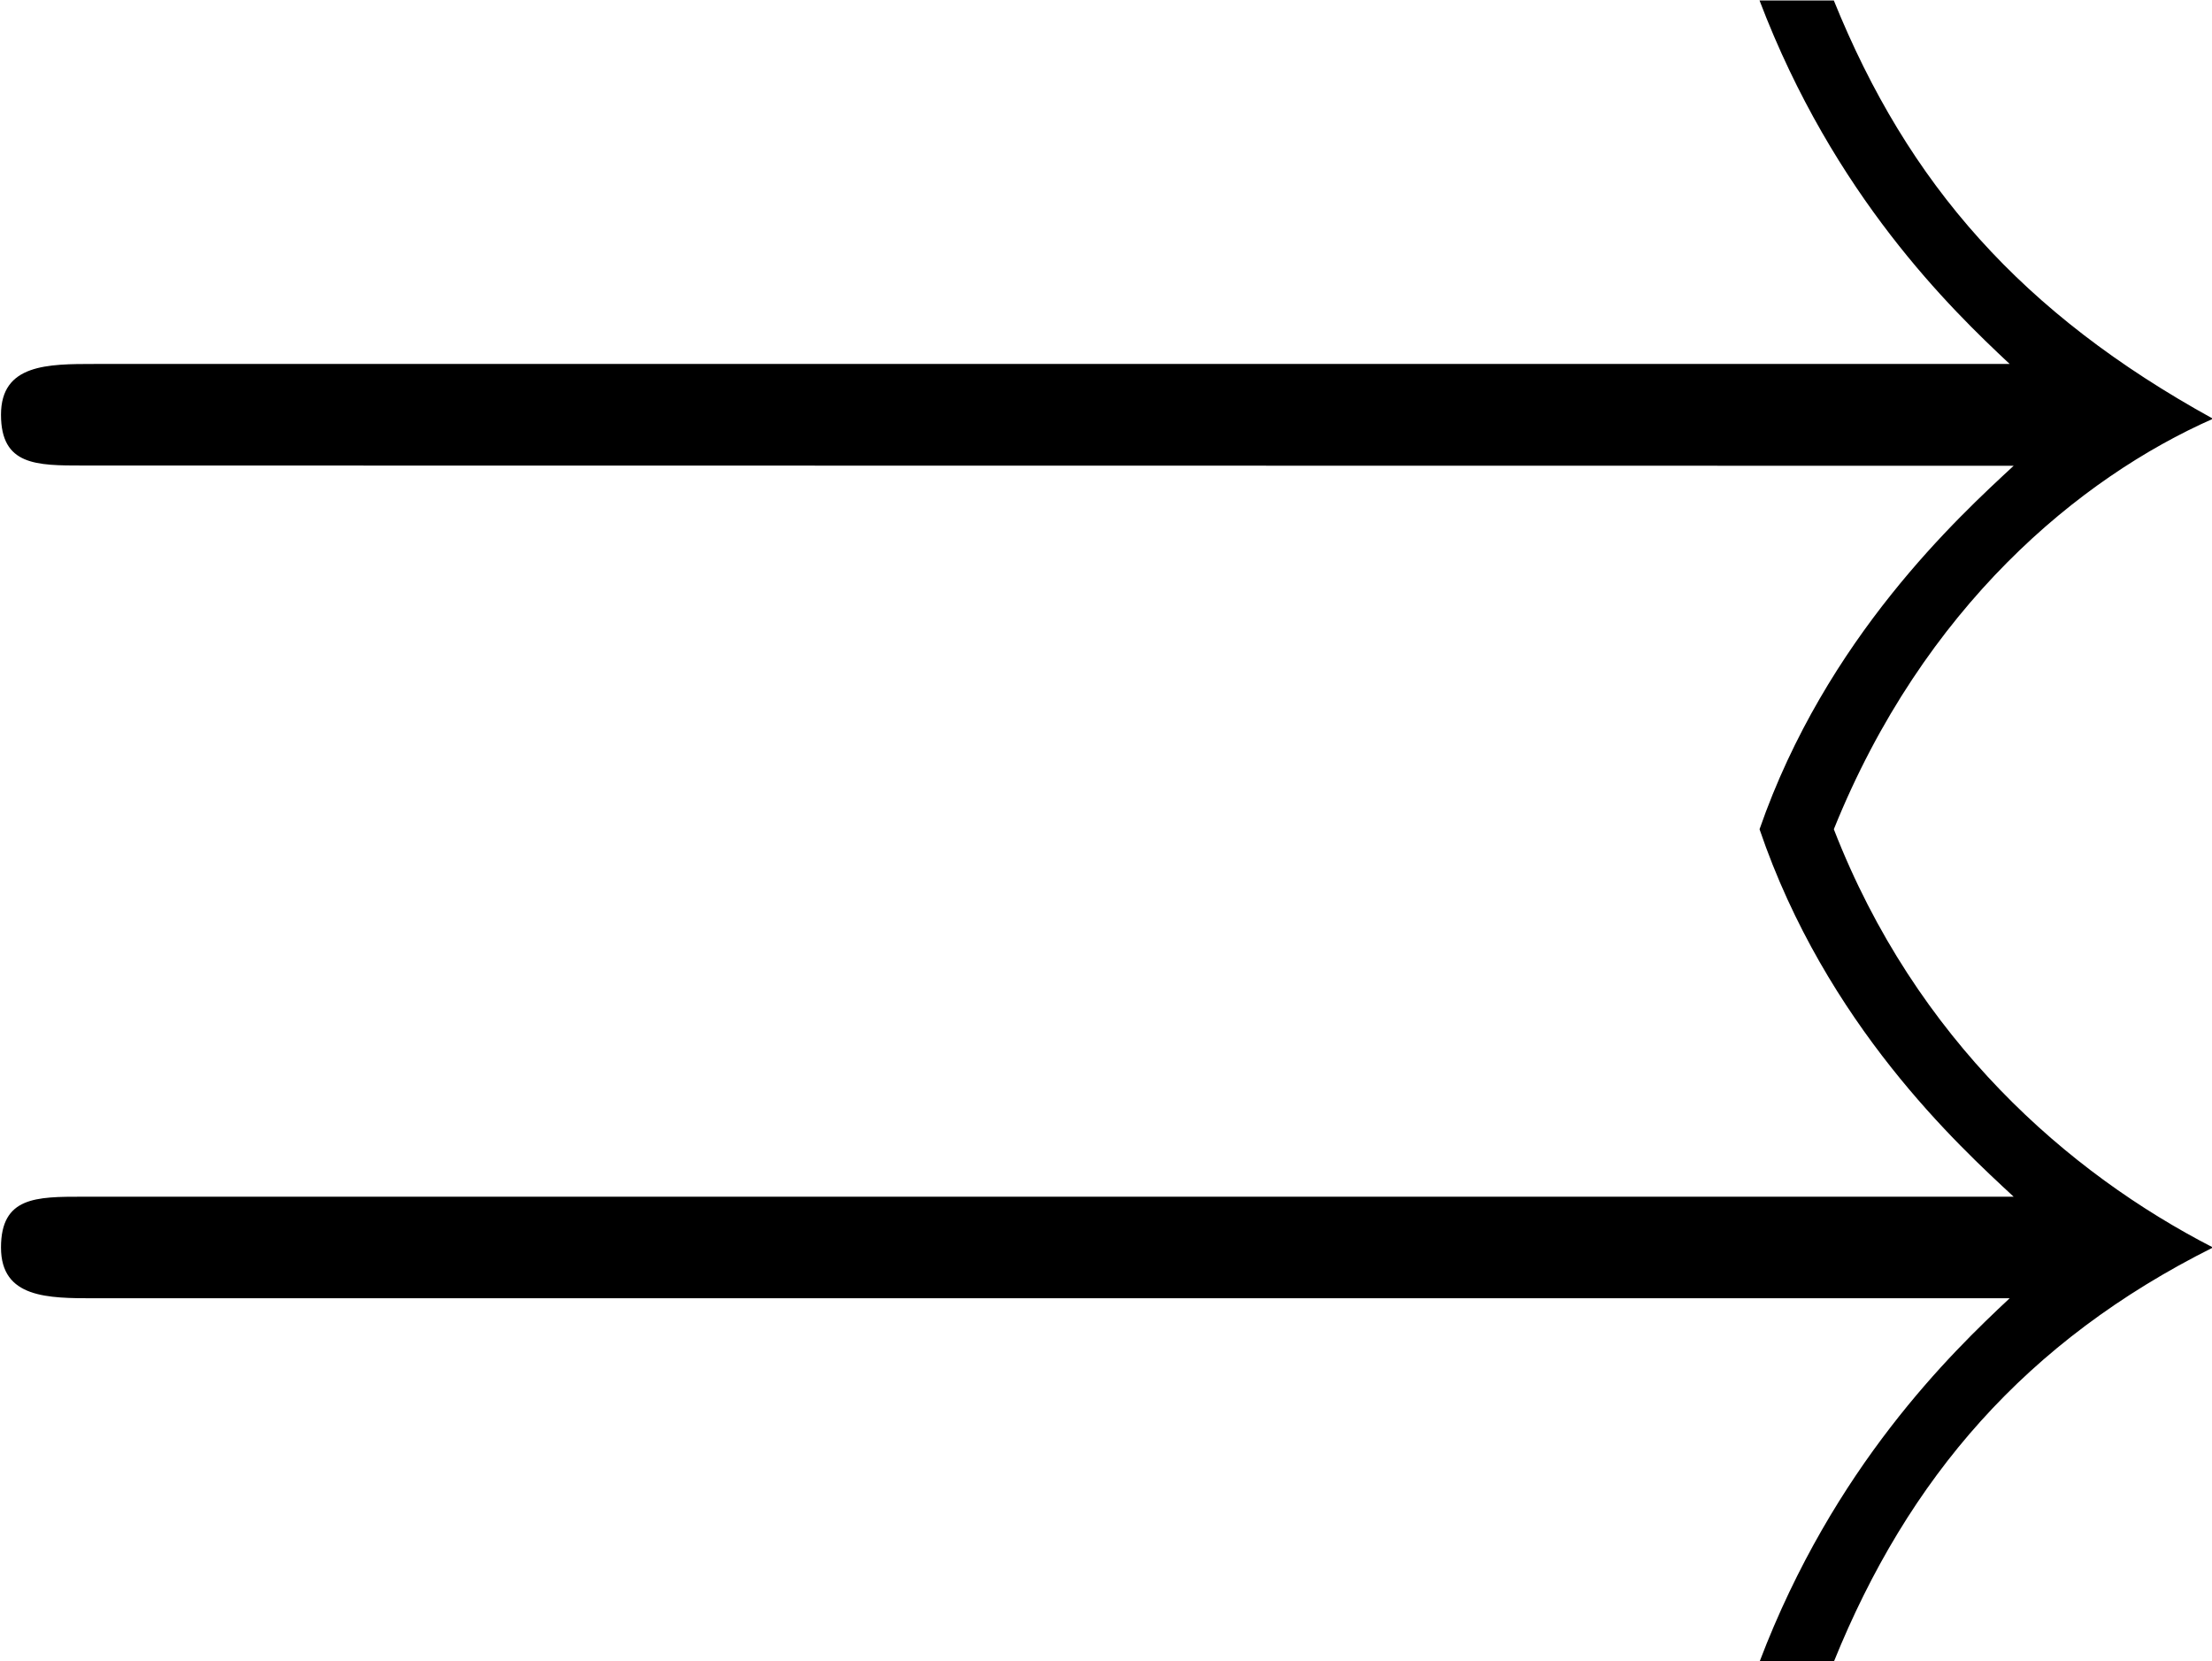 <?xml version="1.0" encoding="UTF-8"?>
<svg fill="#000000" version="1.1" viewBox="0 0 8.844 6.641" xmlns="http://www.w3.org/2000/svg" xmlns:xlink="http://www.w3.org/1999/xlink">
<defs>
<g id="a">
<path d="m8.609-3.953c-0.219 0.203-0.75 0.688-1.016 1.453 0.266 0.781 0.797 1.266 1.016 1.469h-7.719c-0.188 0-0.328 0-0.328 0.203s0.188 0.203 0.375 0.203h7.656c-0.234 0.219-0.703 0.672-1 1.453h0.297c0.297-0.734 0.766-1.281 1.516-1.656-0.578-0.297-1.188-0.828-1.516-1.672 0.359-0.891 0.984-1.406 1.516-1.641-0.766-0.422-1.219-0.938-1.516-1.672h-0.297c0.297 0.781 0.766 1.234 1 1.453h-7.656c-0.188 0-0.375 0-0.375 0.203s0.141 0.203 0.328 0.203z"/>
</g>
</defs>
<g transform="translate(-149.27 -128.95)">
<use x="148.712" y="134.765" xlink:href="#a"/>
</g>
</svg>
